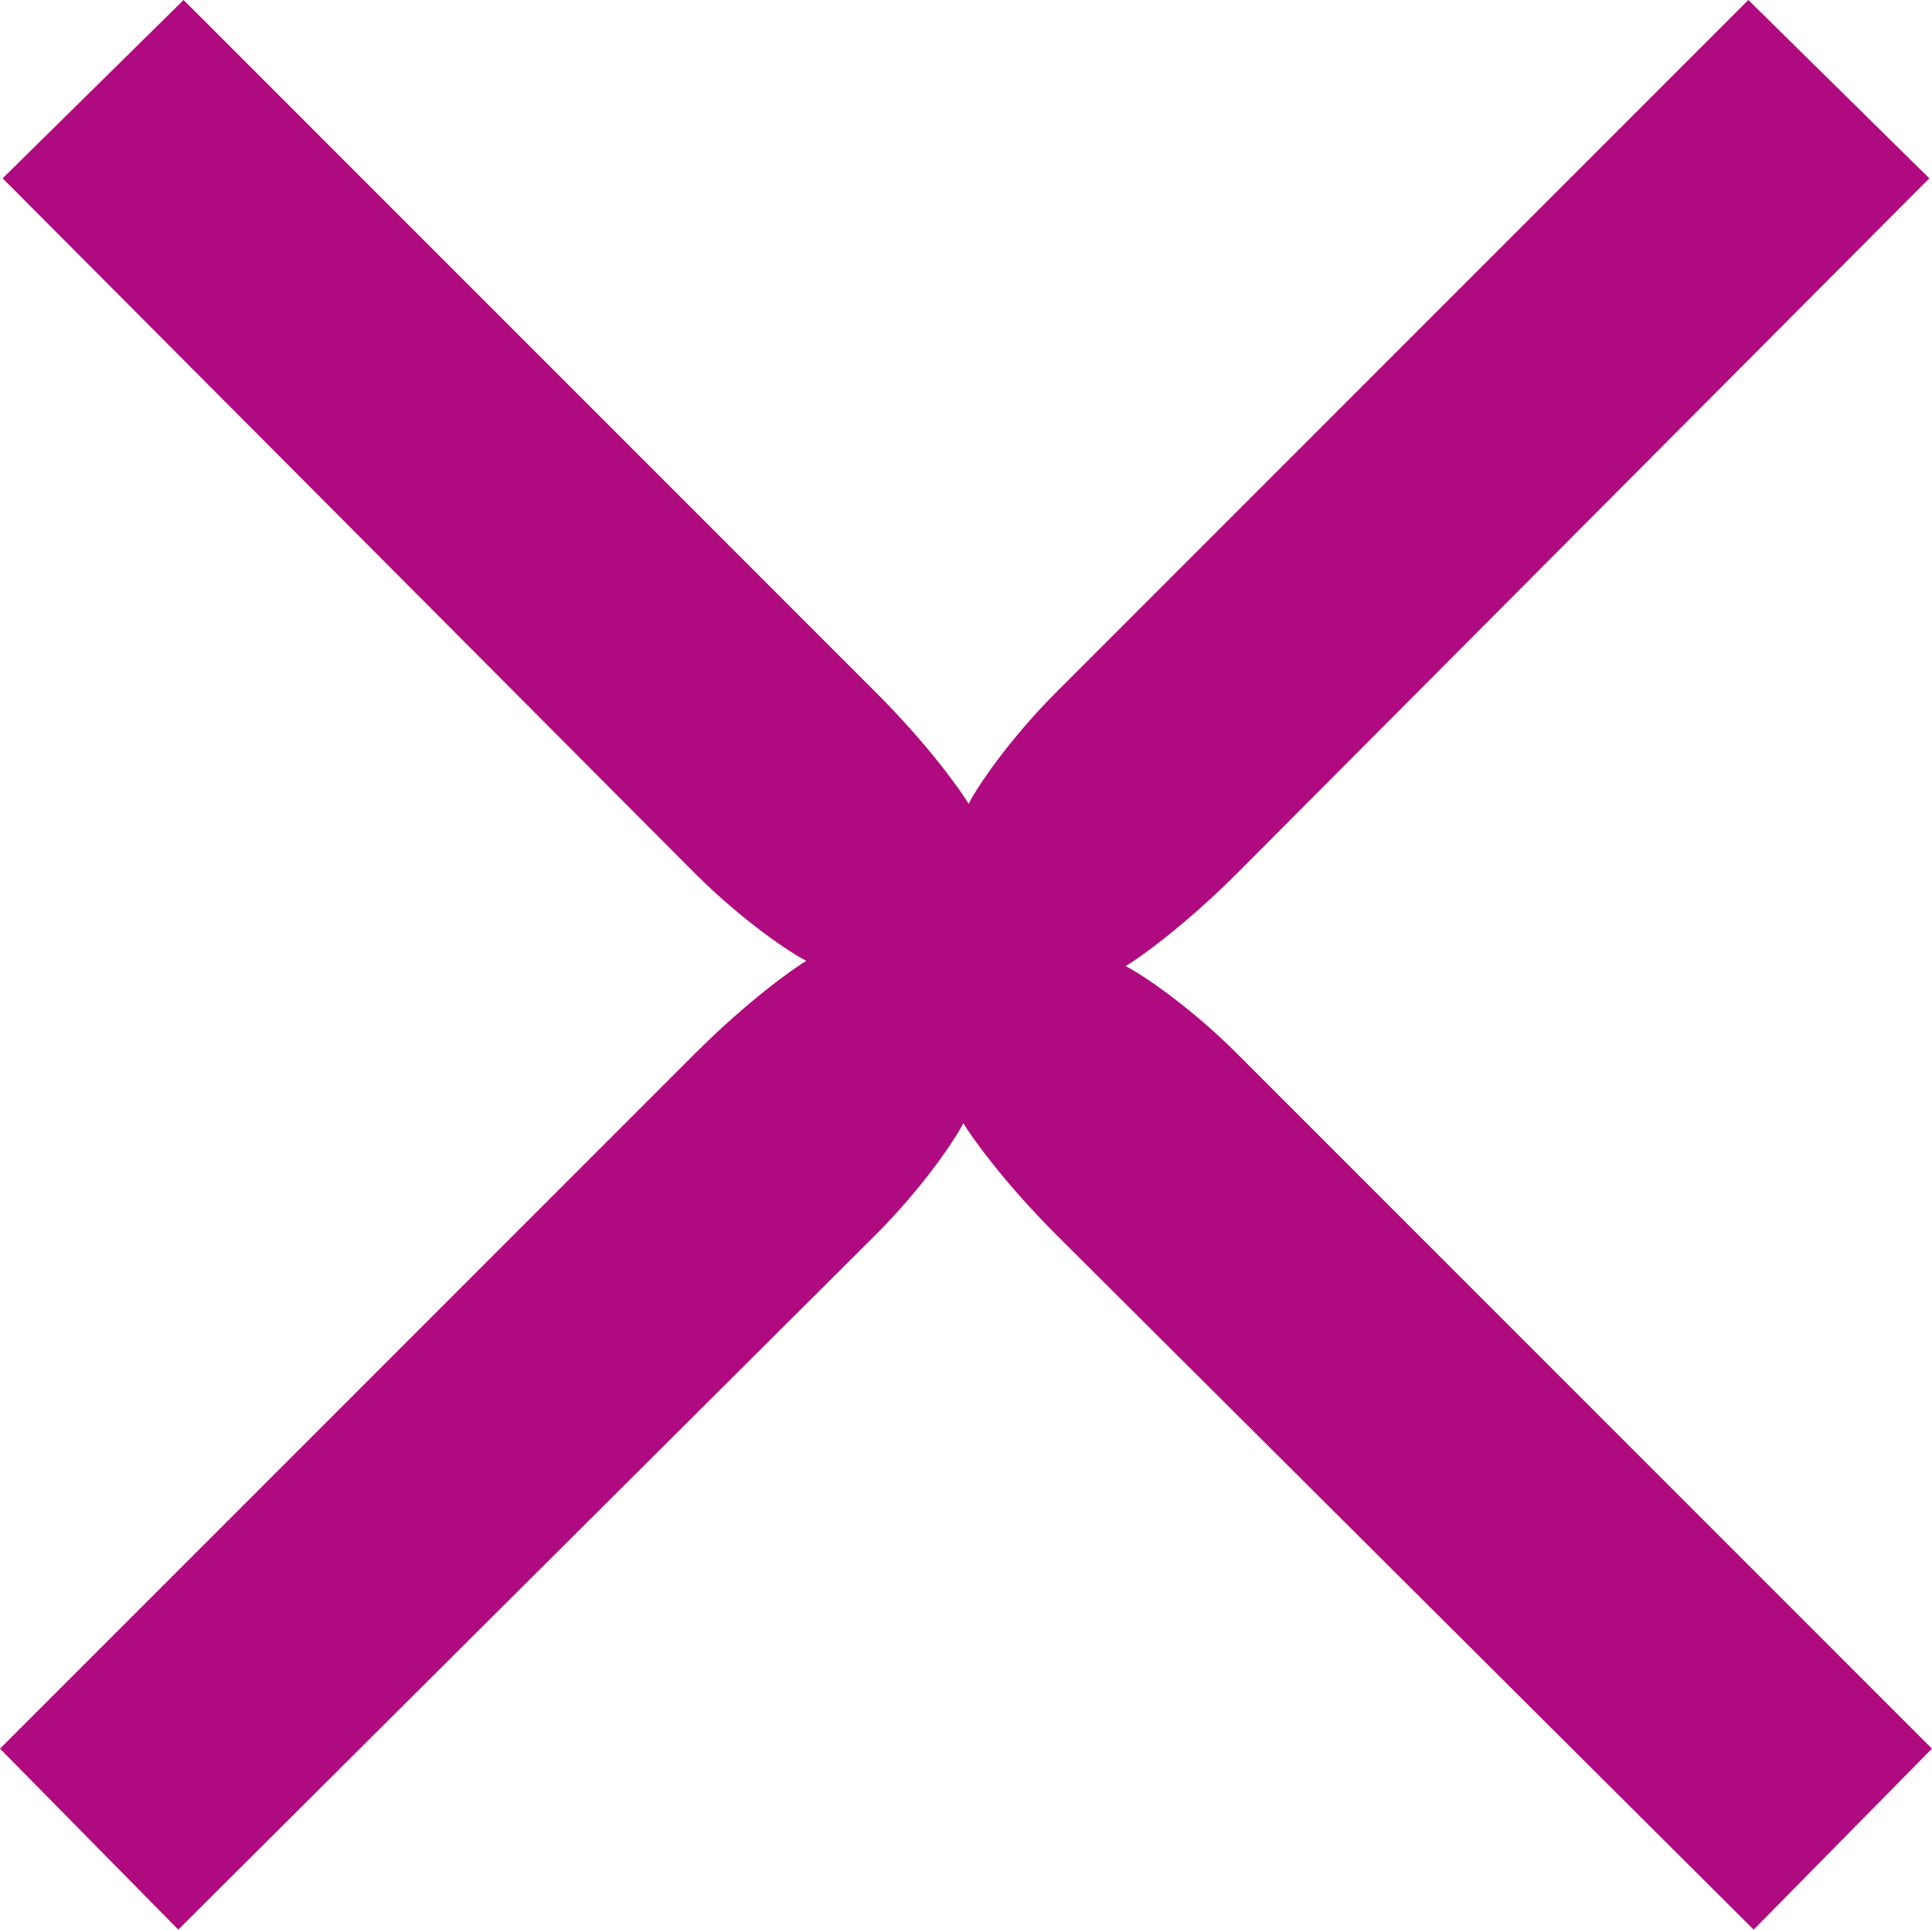 <?xml version="1.0" encoding="UTF-8"?>
<svg id="Ebene_2" data-name="Ebene 2" xmlns="http://www.w3.org/2000/svg" viewBox="0 0 524.14 523.42">
  <defs>
    <style>
      .cls-1 {
        fill: #af0a7f;
      }
    </style>
  </defs>
  <g id="Ebene_1-2" data-name="Ebene 1">
    <path class="cls-1" d="M188.43,285.89L0,474.32l48.37,49.09,189.15-188.43c13-13,21.66-25.99,23.82-30.32,2.17,3.61,10.83,15.88,25.27,30.32l189.15,188.43,48.37-49.09-188.43-188.43c-13-13-25.99-21.66-30.32-23.82,3.61-2.17,15.88-10.83,30.32-25.27l187.71-188.43L474.32,0l-187.71,187.71c-13,13-21.66,25.99-23.82,30.32-2.17-3.61-10.83-15.88-25.27-30.32L49.81,0,.72,48.37l187.71,188.43c13,13,25.99,21.66,30.32,23.82-3.61,2.17-15.88,10.83-30.32,25.27Z"/>
  </g>
</svg>
